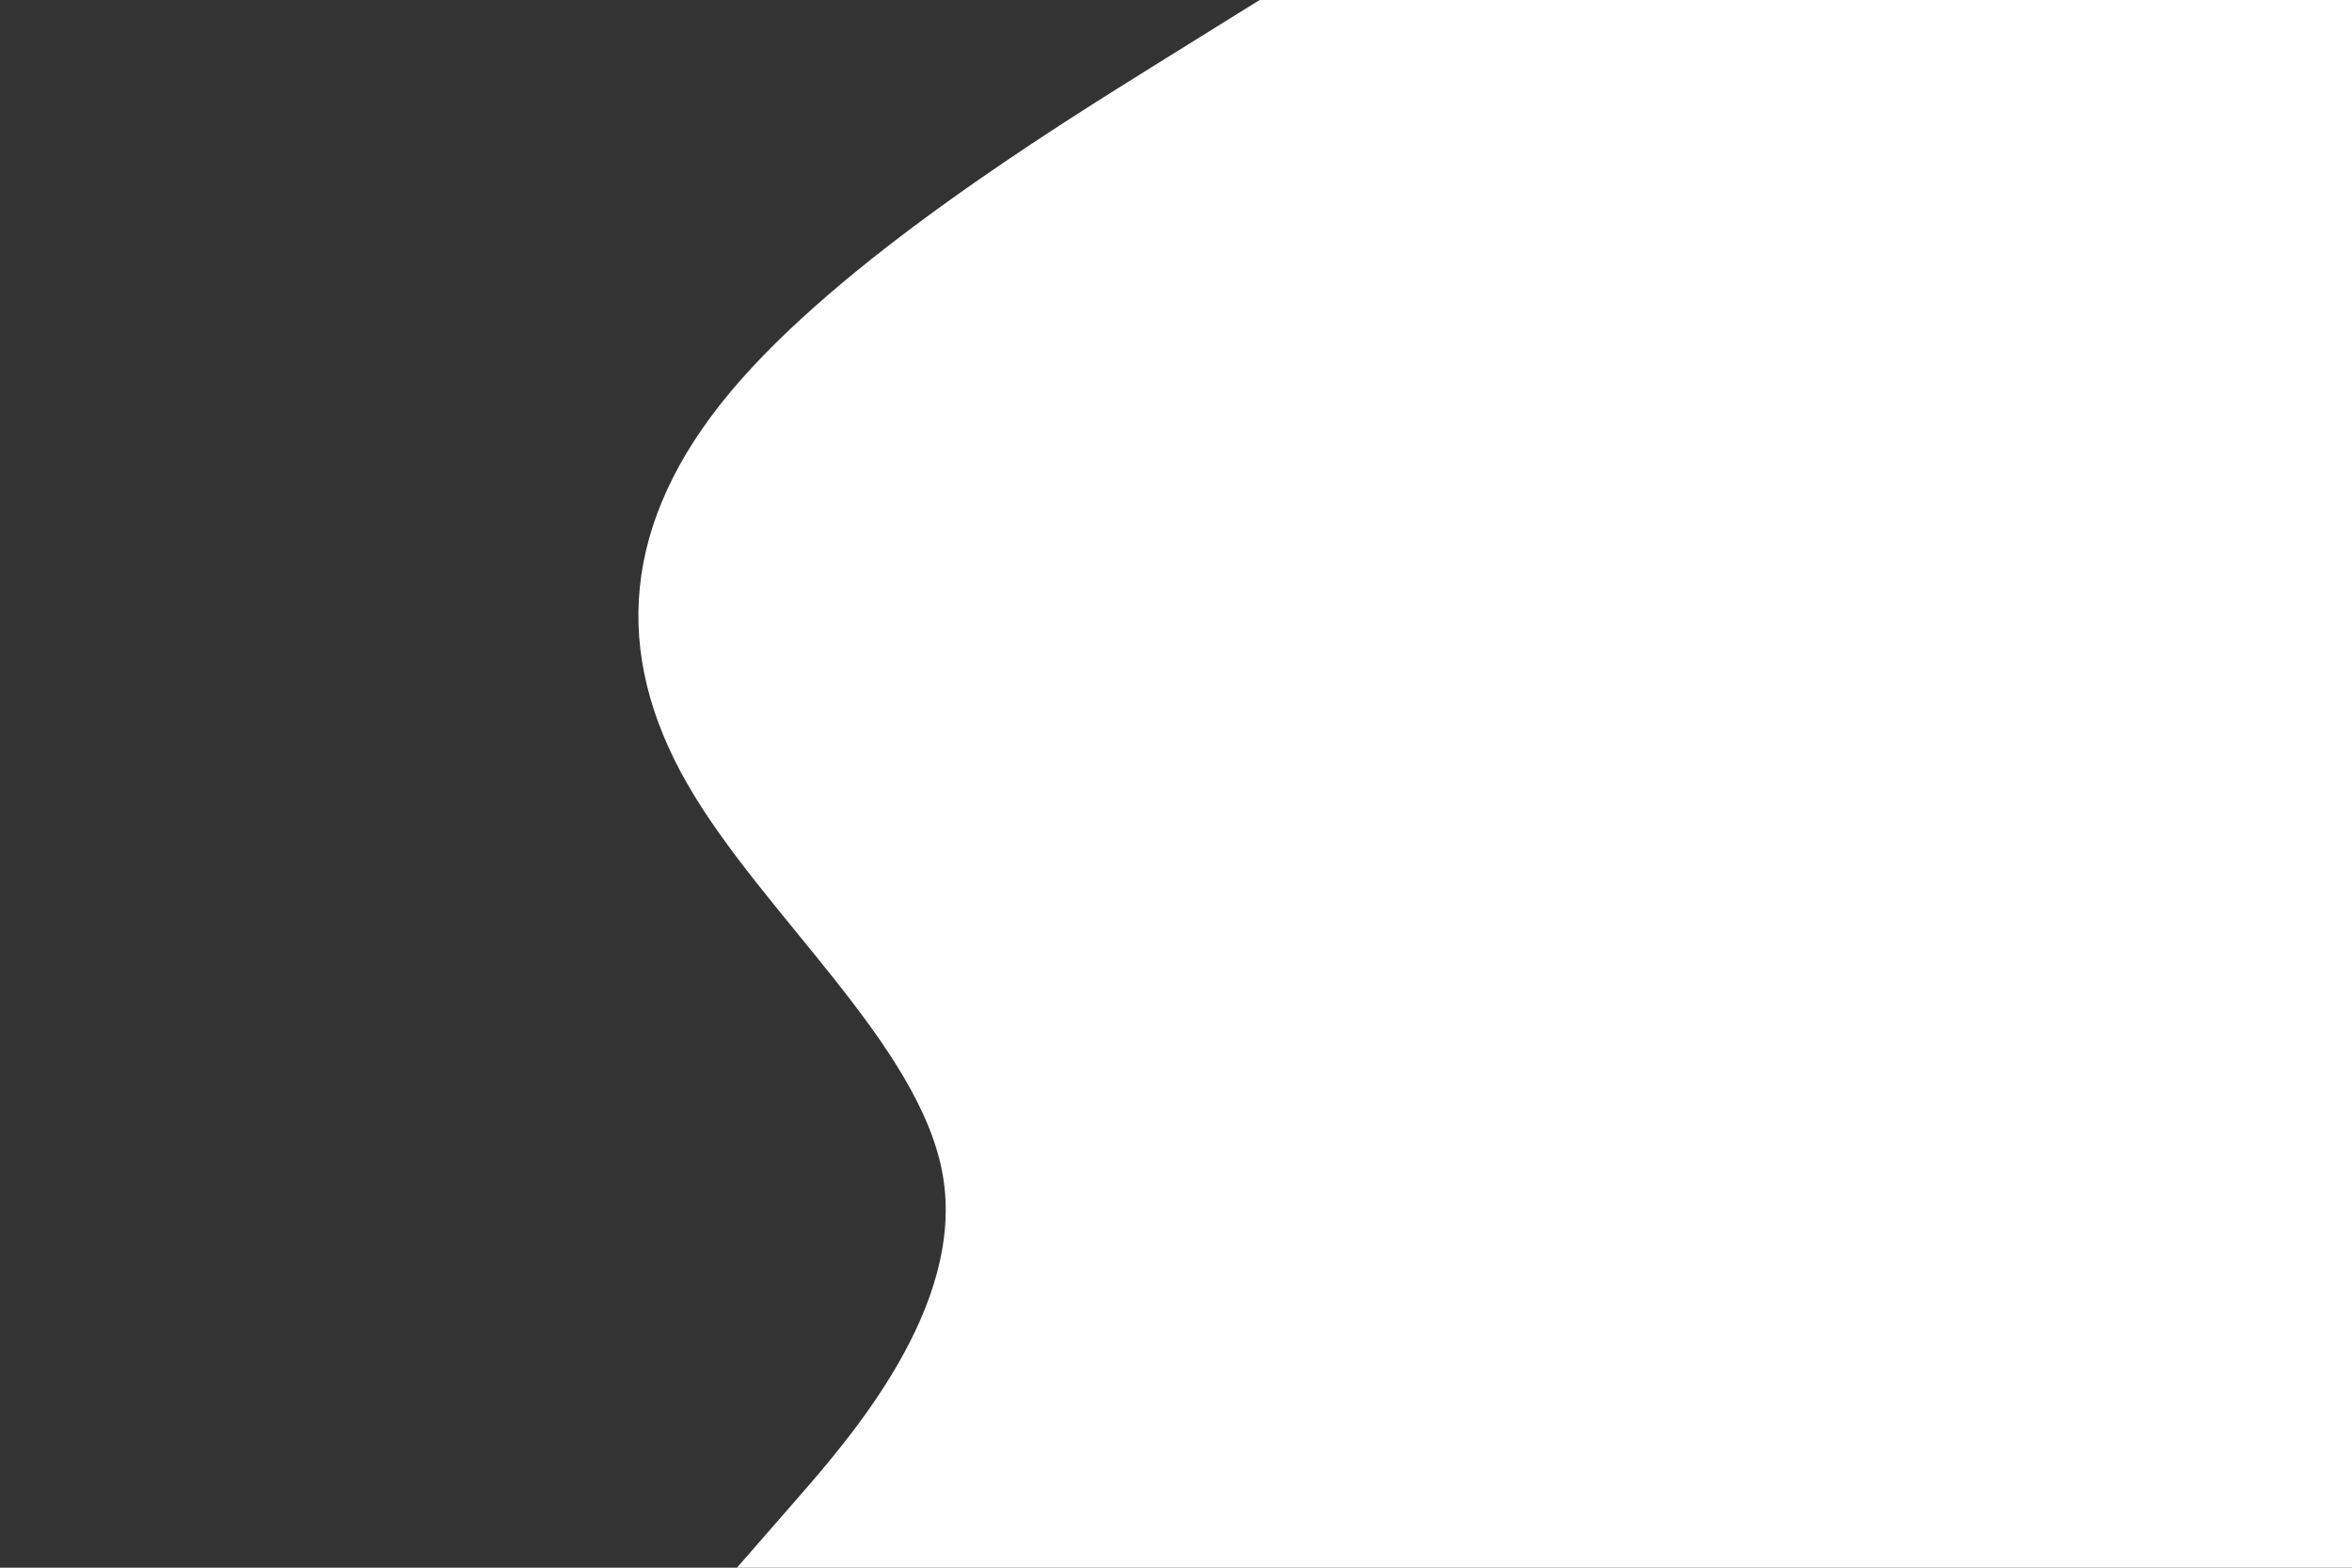 <svg id="visual" viewBox="0 0 900 600" xmlns="http://www.w3.org/2000/svg"
  xmlns:xlink="http://www.w3.org/1999/xlink" version="1.1">
  <rect x="0" y="0" width="900" height="600" fill="#333333" stroke="none"/>
  <path
    d="M282 600L303.8 575C325.7 550 369.3 500 360.8 450C352.3 400 291.7 350 263 300C234.3 250 237.7 200 279.5 150C321.3 100 401.7 50 441.8 25L482 0L900 0L900 25C900 50 900 100 900 150C900 200 900 250 900 300C900 350 900 400 900 450C900 500 900 550 900 575L900 600Z"
    fill="#FFFFFF" stroke-linecap="round" stroke-linejoin="miter"></path>
</svg>

